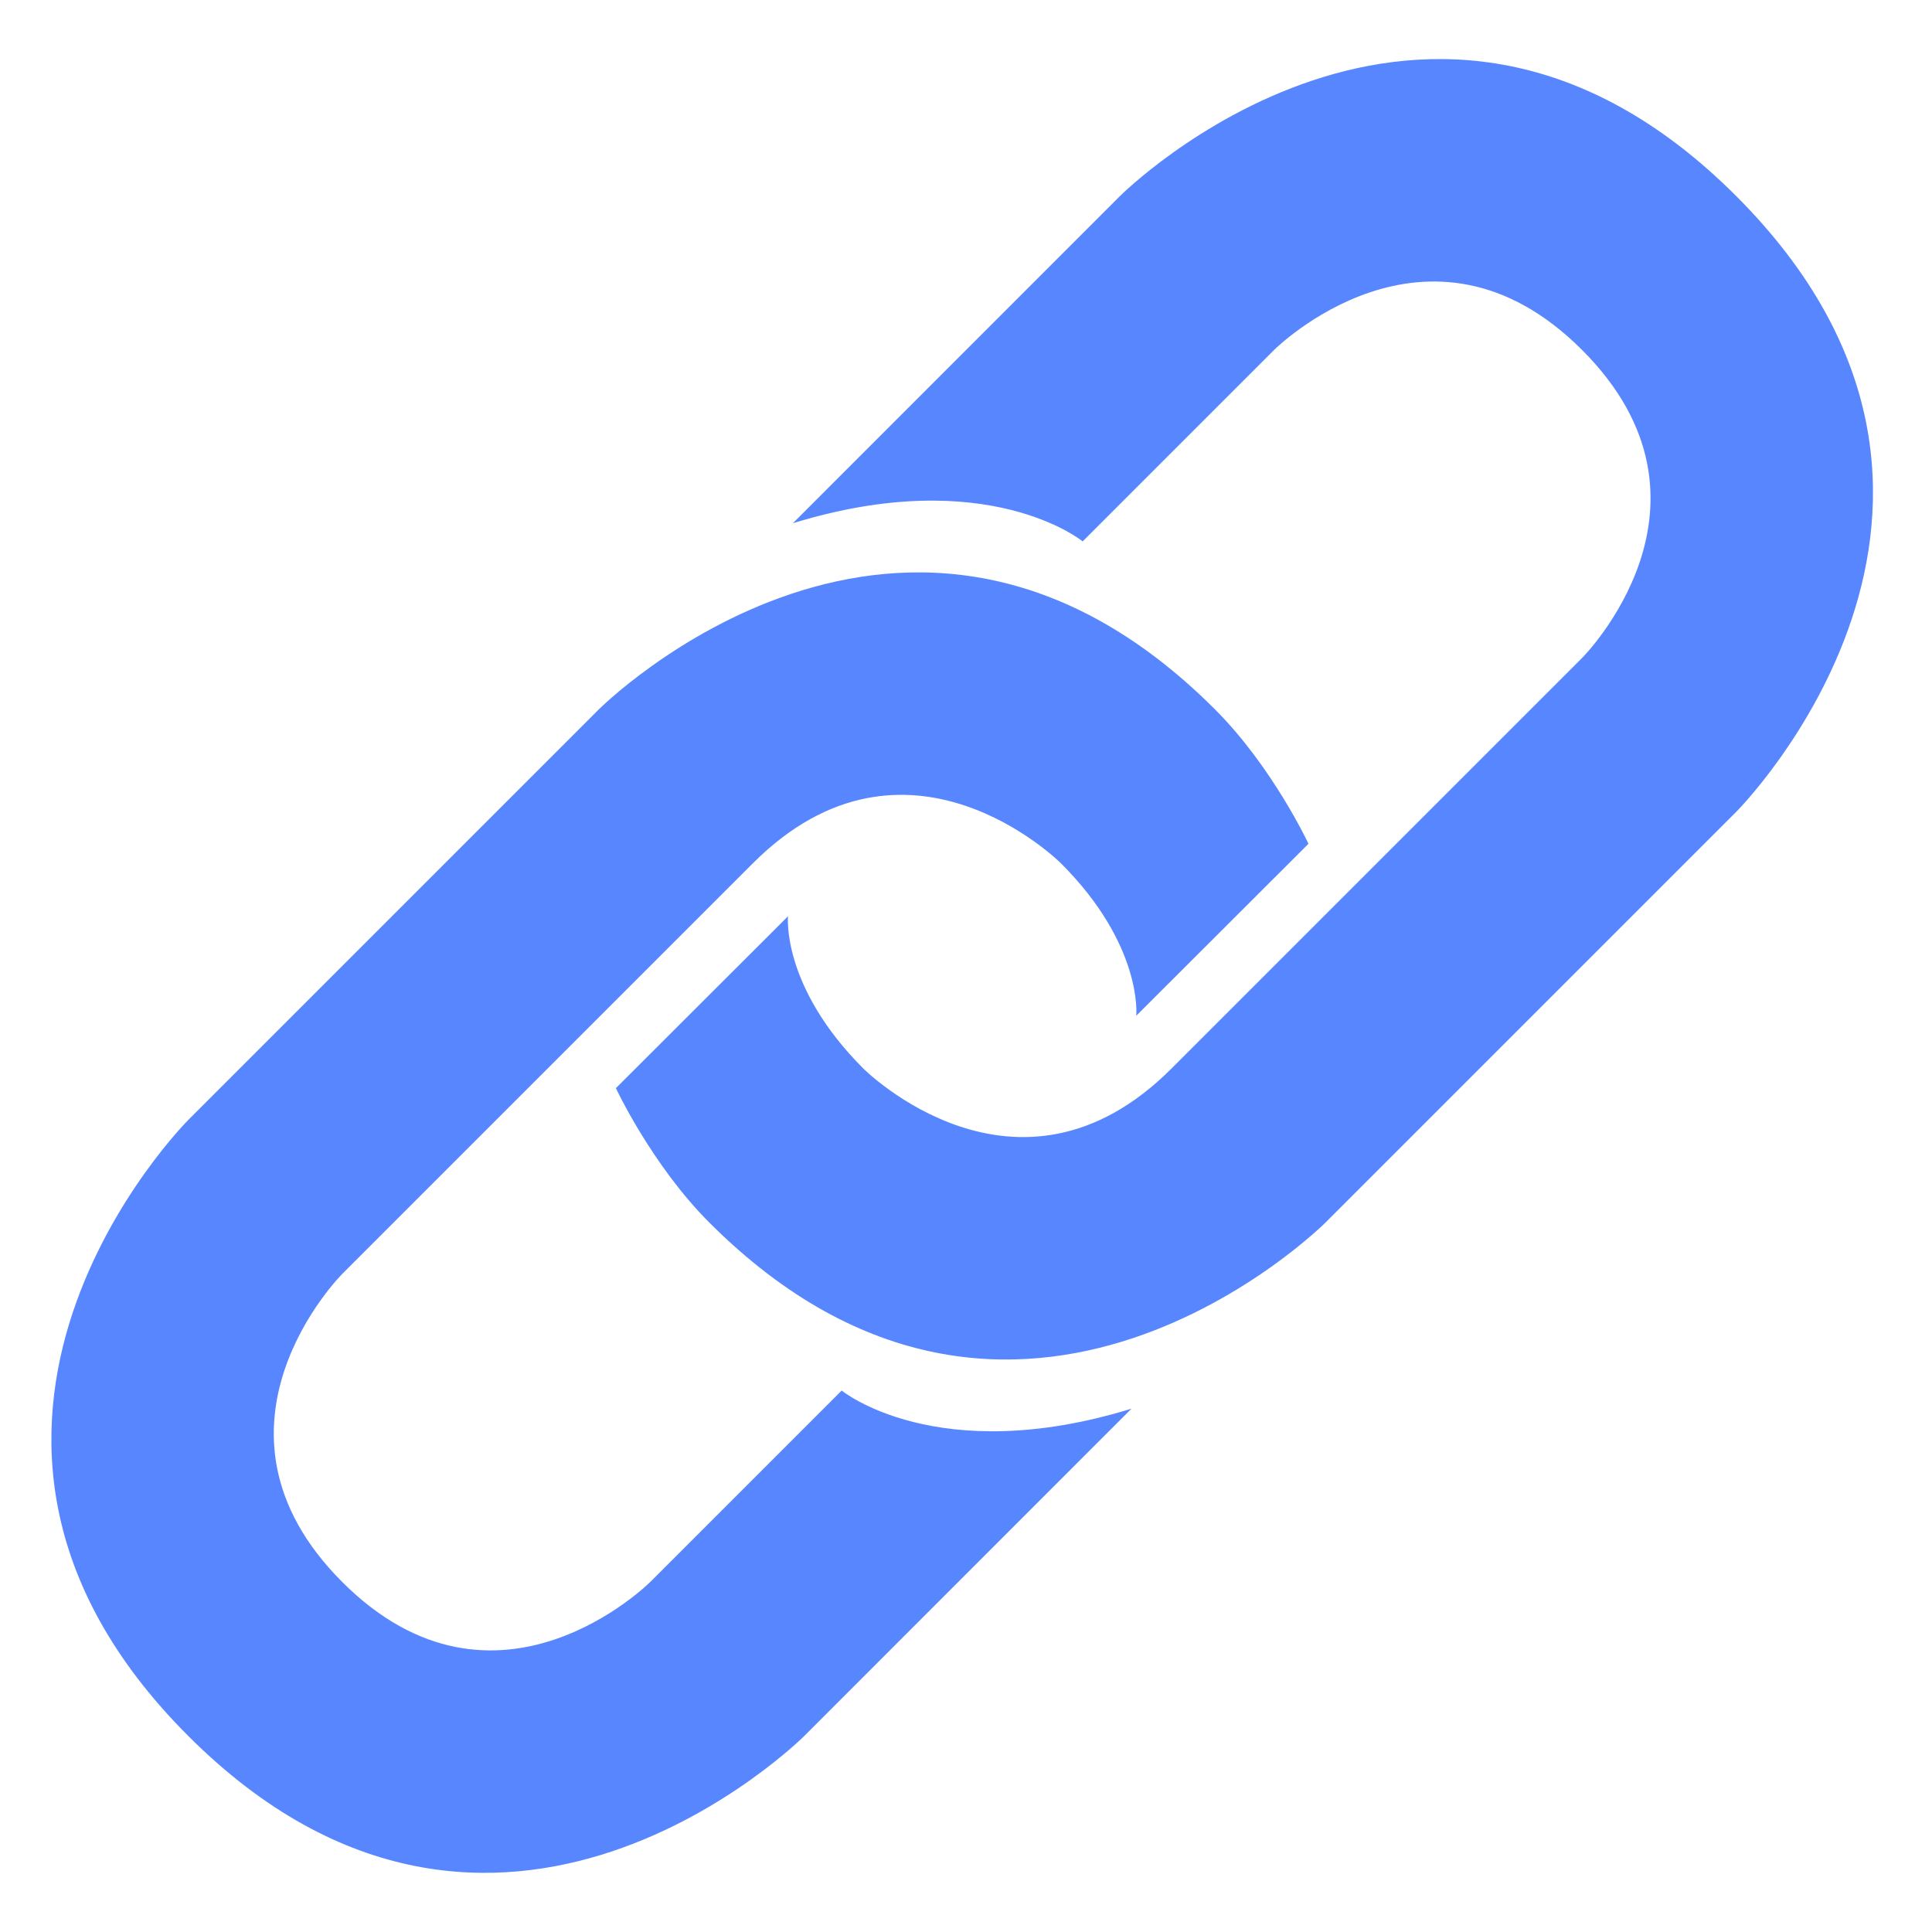 <svg xmlns="http://www.w3.org/2000/svg" width="23" height="23" viewBox="0 0 23 23" fill="none">
  <g clip-path="url(#clip0_1876_595)">
    <path d="M9.668 6L13.334 2.333C13.334 2.333 17.001 -1.334 20.668 2.333C24.334 6 20.668 9.666 20.668 9.666L15.779 14.555C15.779 14.555 12.112 18.222 8.445 14.555C7.758 13.868 7.332 12.954 7.332 12.954L9.381 10.908C9.381 10.908 9.299 11.742 10.279 12.722C10.279 12.722 12.112 14.555 13.945 12.722L18.834 7.833C18.834 7.833 20.668 6 18.834 4.166C17.001 2.333 15.168 4.166 15.168 4.166L12.889 6.445C12.889 6.445 11.756 5.516 9.439 6.229L9.668 6Z" fill="#5786FF"/>
    <path d="M13.241 16.999L9.575 20.666C9.575 20.666 5.908 24.333 2.241 20.666C-1.425 16.999 2.241 13.333 2.241 13.333L7.13 8.444C7.13 8.444 10.797 4.777 14.463 8.444C15.151 9.131 15.577 10.045 15.577 10.045L13.527 12.092C13.527 12.092 13.61 11.257 12.63 10.277C12.63 10.277 10.796 8.444 8.963 10.277L4.074 15.166C4.074 15.166 2.241 16.999 4.074 18.833C5.907 20.666 7.741 18.833 7.741 18.833L10.02 16.554C10.02 16.554 11.152 17.483 13.47 16.77L13.241 16.999Z" fill="#5786FF"/>
  </g>
  <defs>
    <clipPath id="clip0_1876_595">
      <rect width="22" height="22" fill="white" transform="translate(0.5 0.5)"/>
    </clipPath>
  </defs>
</svg>